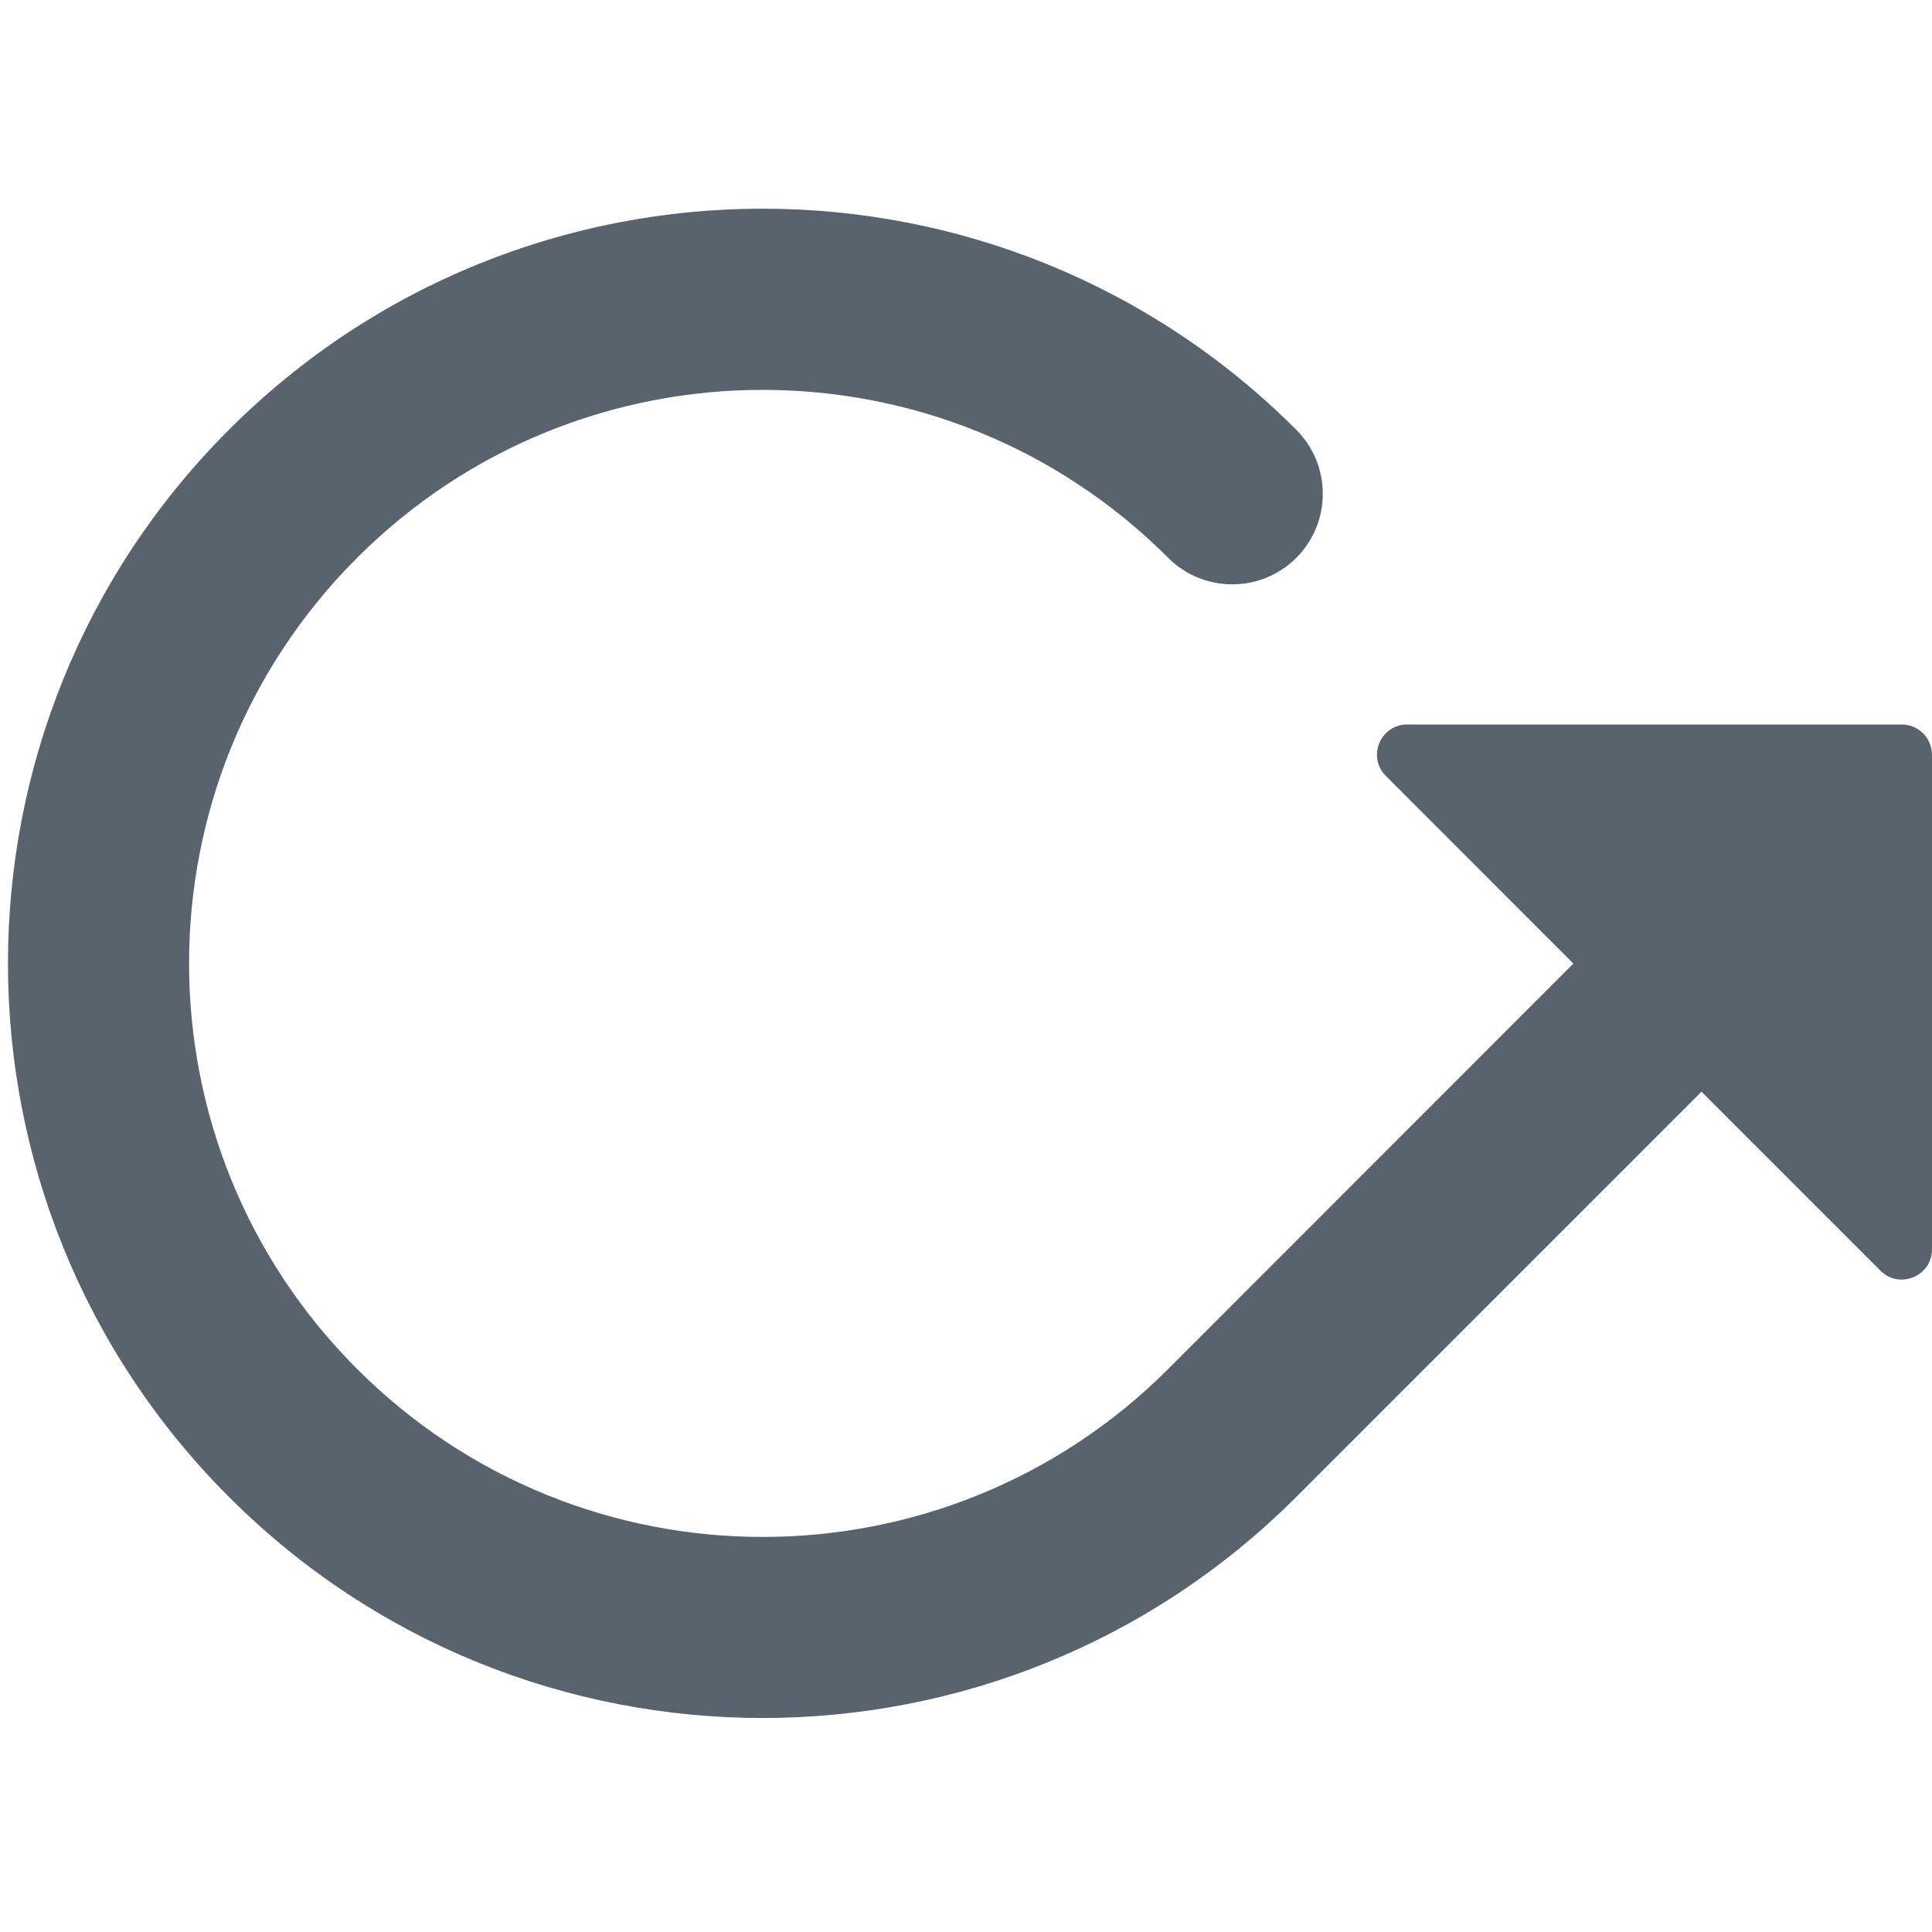 <svg width="16" height="16" viewBox="0 0 16 16" fill="none" xmlns="http://www.w3.org/2000/svg">
<path d="M1.896 3.559C4.337 1.118 8.294 1.118 10.735 3.559C11.028 3.852 11.028 4.327 10.735 4.62C10.442 4.913 9.967 4.912 9.675 4.62C7.82 2.765 4.812 2.765 2.957 4.62C1.102 6.475 1.102 9.482 2.957 11.337C4.812 13.192 7.82 13.192 9.675 11.337L13.03 7.98L11.477 6.426C11.32 6.269 11.431 6 11.654 6H15.75C15.888 6 15.999 6.112 16 6.25V10.346C16 10.569 15.73 10.681 15.573 10.523L14.091 9.041L10.735 12.397C8.294 14.838 4.337 14.838 1.896 12.397C-0.544 9.956 -0.544 6 1.896 3.559Z" fill="#59636E"/>
</svg>
